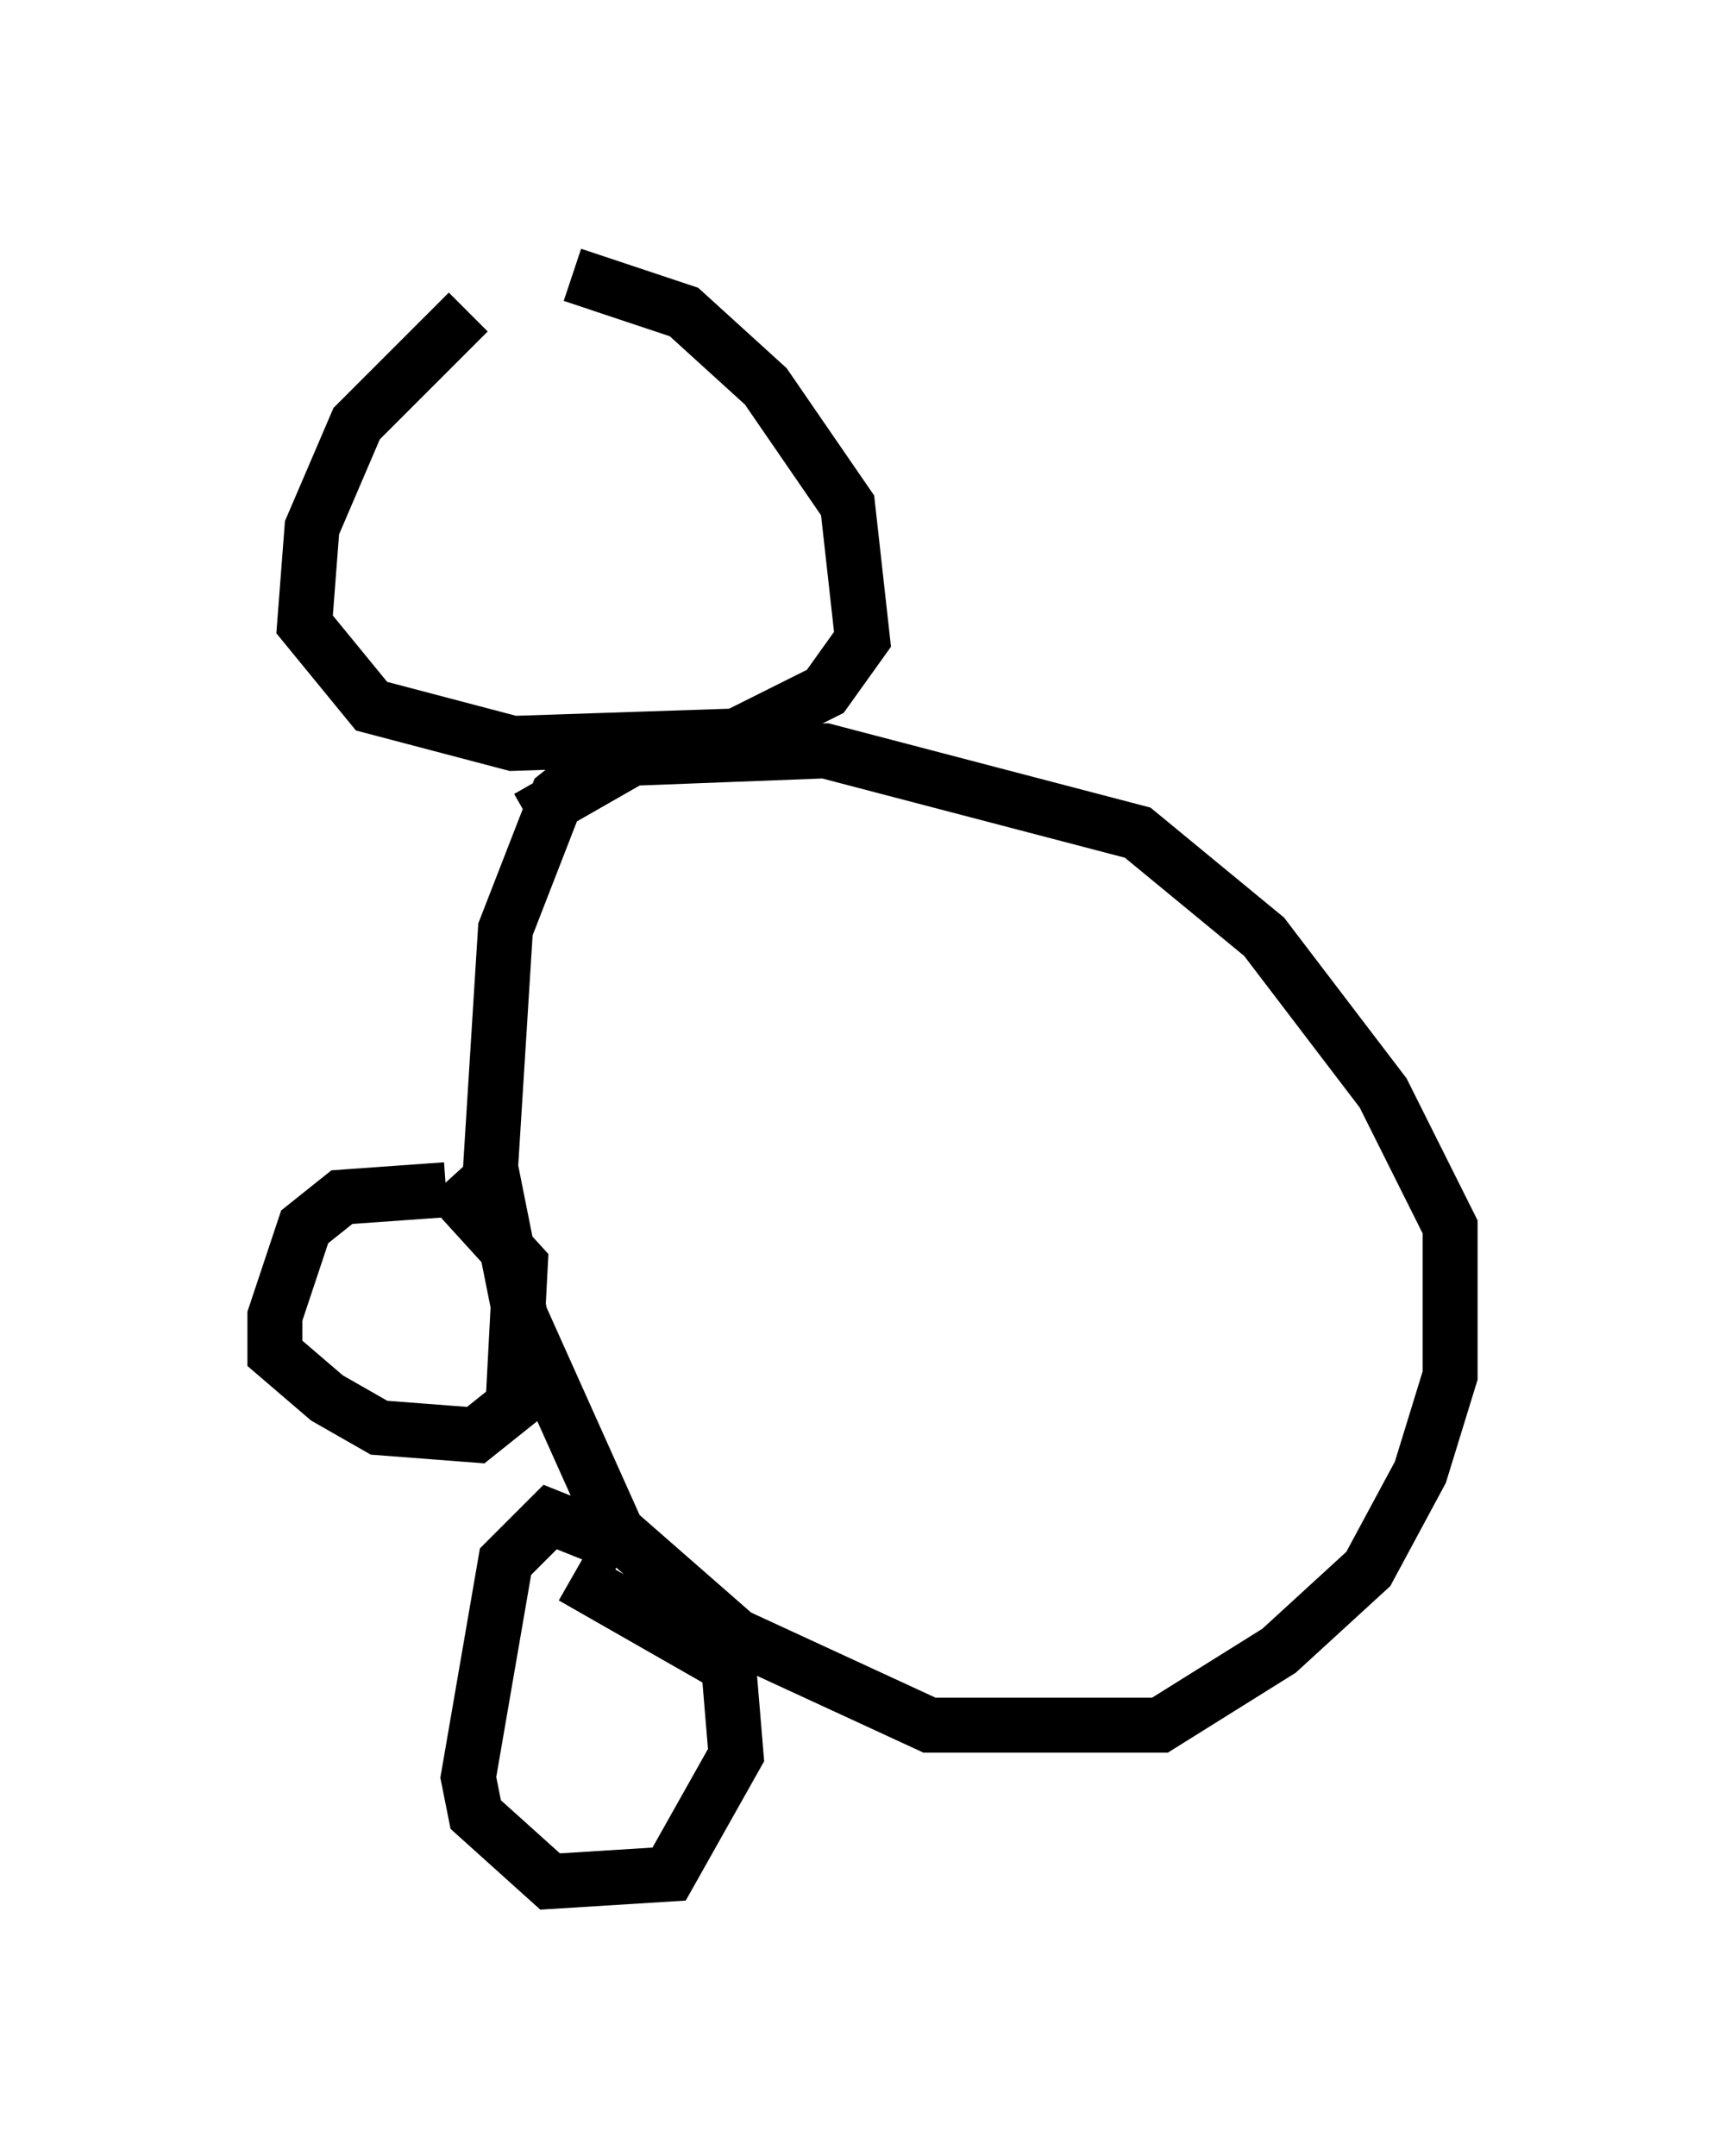 <?xml version="1.0" encoding="utf-8" ?>
<svg baseProfile="full" height="39.228" version="1.1" width="31.38" xmlns="http://www.w3.org/2000/svg" xmlns:ev="http://www.w3.org/2001/xml-events" xmlns:xlink="http://www.w3.org/1999/xlink"><defs /><rect fill="white" height="39.228" width="31.38" x="0" y="0" /><path d="M10.954, 5.271 m-2.436, 0.406 l-2.03, 2.03 -0.812, 1.894 l-0.135, 1.759 1.218, 1.488 l2.571, 0.677 4.059, -0.135 l1.624, -0.812 0.677, -0.947 l-0.271, -2.436 -1.488, -2.165 l-1.488, -1.353 -2.03, -0.677 m0.406, 8.931 l-0.677, 0.541 -0.947, 2.436 l-0.271, 4.33 0.541, 2.706 l1.759, 3.924 2.165, 1.894 l3.518, 1.624 4.195, 0.0 l2.165, -1.353 1.624, -1.488 l0.947, -1.759 0.541, -1.759 l0.0, -2.706 -1.218, -2.436 l-2.165, -2.842 -2.3, -1.894 l-5.683, -1.488 -3.518, 0.135 l-1.894, 1.083 m-1.488, 6.766 l-1.894, 0.135 -0.677, 0.541 l-0.541, 1.624 0.0, 0.677 l0.947, 0.812 0.947, 0.541 l1.759, 0.135 0.677, -0.541 l0.135, -2.571 -1.353, -1.488 m3.248, 6.631 l-1.353, -0.541 -0.812, 0.812 l-0.677, 3.924 0.135, 0.677 l1.353, 1.218 2.165, -0.135 l1.218, -2.165 -0.135, -1.624 l-2.842, -1.624 " fill="none" stroke="black" stroke-width="1" /></svg>